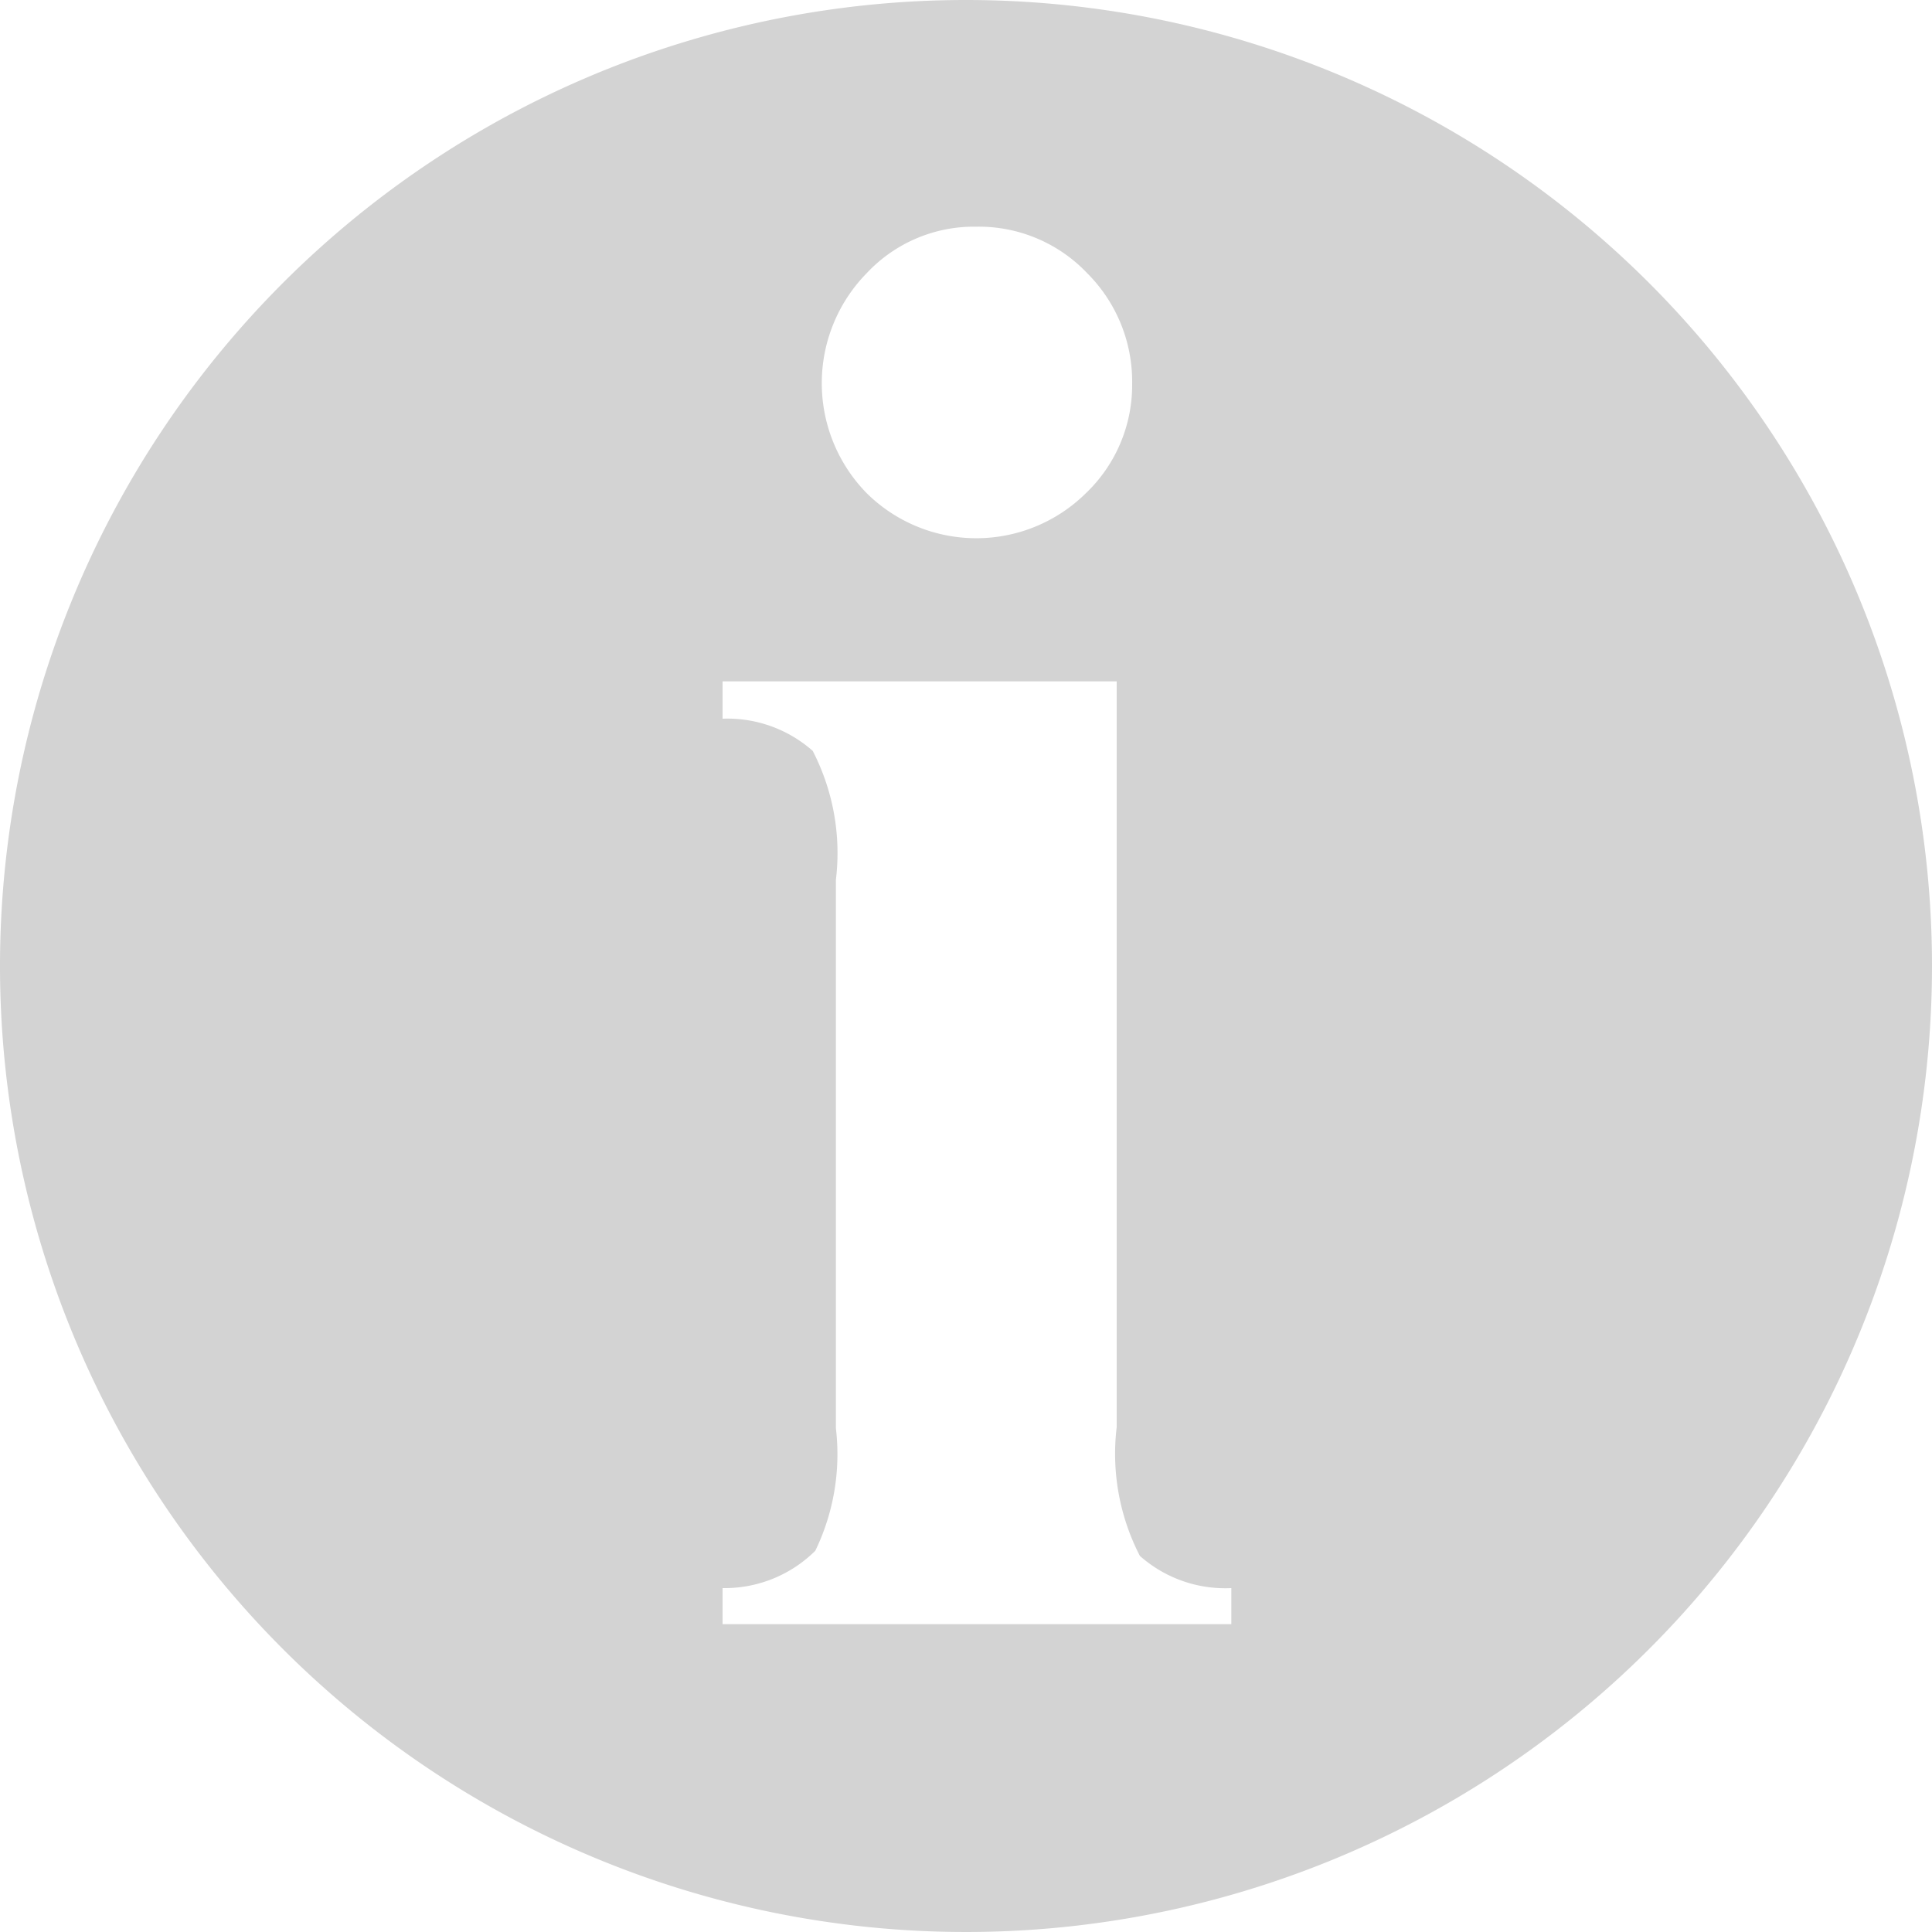 <svg id="Layer_1" data-name="Layer 1" xmlns="http://www.w3.org/2000/svg" viewBox="0 0 15 15"><defs><style>.cls-1{fill:#d3d3d3;}</style></defs><path class="cls-1" d="M944.34,533a7.5,7.5,0,1,0,7.5,7.5A7.5,7.5,0,0,0,944.34,533Zm-.77,2.12a1.14,1.14,0,0,1,.85-.36,1.16,1.16,0,0,1,.86.36,1.19,1.19,0,0,1,.35.86,1.16,1.16,0,0,1-.36.85,1.21,1.21,0,0,1-1.7,0,1.22,1.22,0,0,1,0-1.71Zm2.83,10.49h-3.95v-.28a1,1,0,0,0,.72-.29,1.72,1.72,0,0,0,.16-.95v-4.26a1.73,1.73,0,0,0-.18-1,1,1,0,0,0-.7-.25v-.29h3.06v5.79a1.73,1.73,0,0,0,.18,1,1,1,0,0,0,.71.25Z" transform="translate(-936.84 -533)"/></svg>